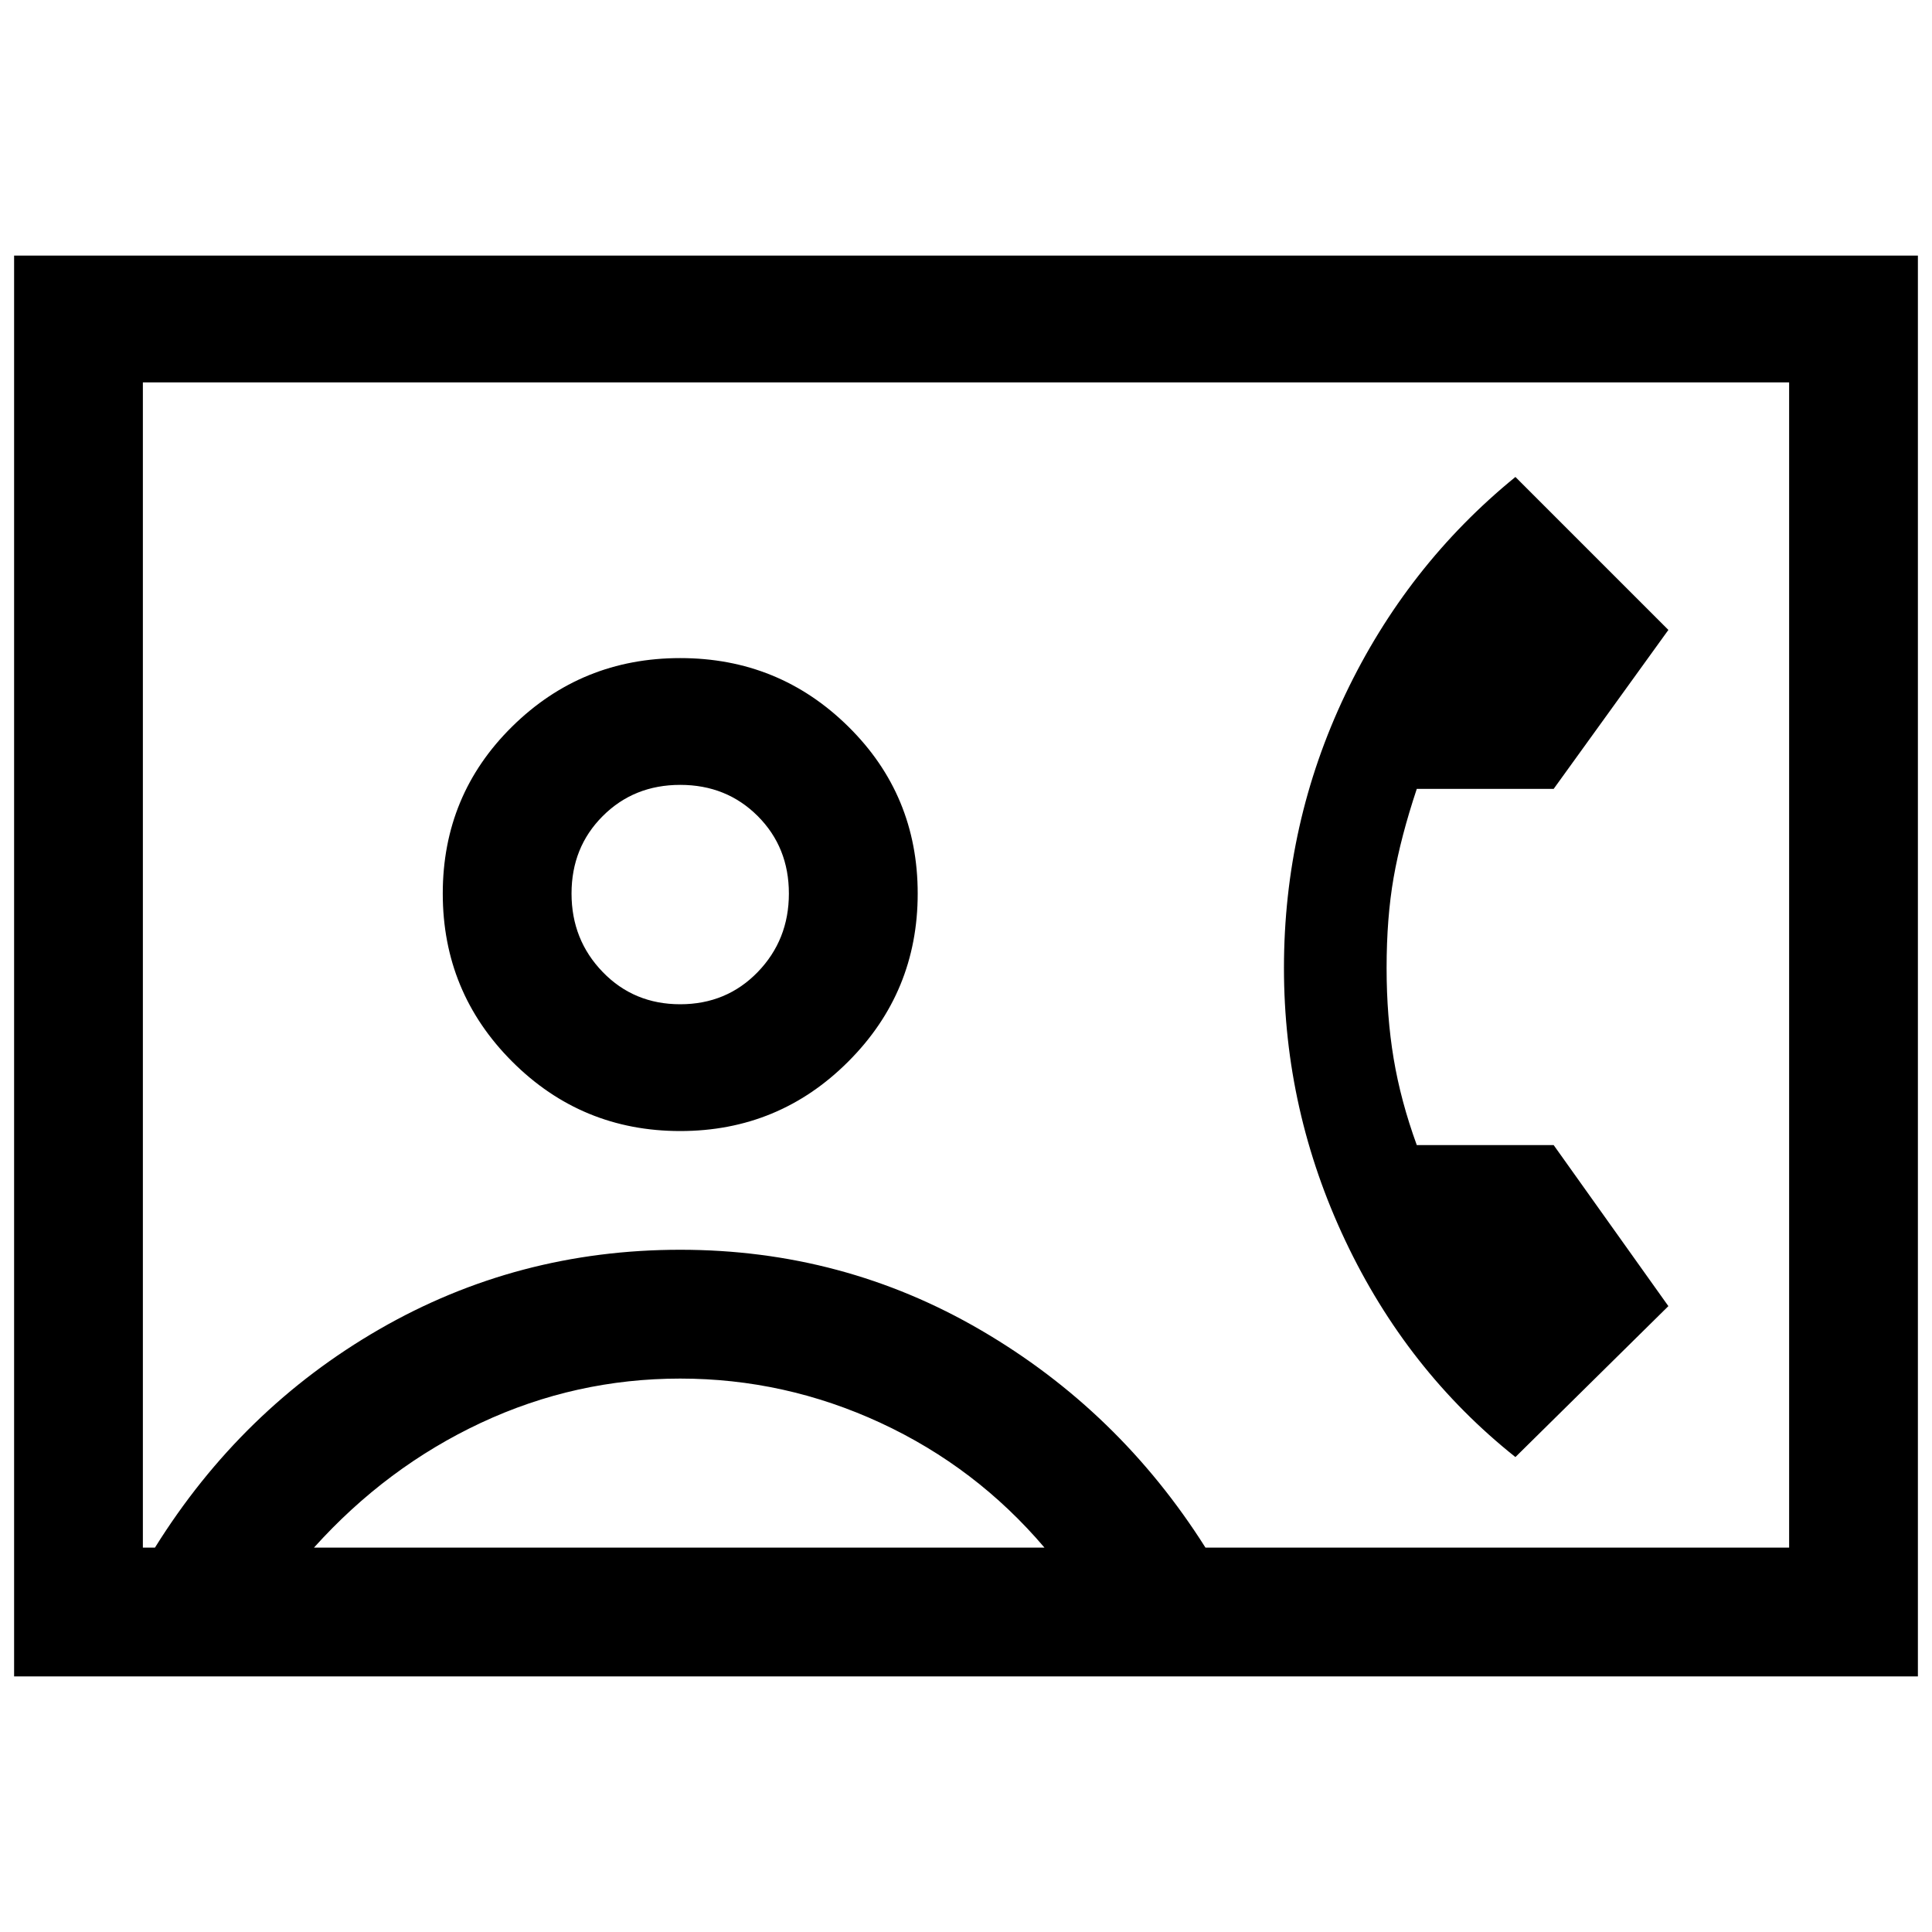 <svg xmlns="http://www.w3.org/2000/svg" height="40" width="40"><path d="M0.292 34.708V5.292H39.708V34.708ZM2.958 32.042H3.208Q5 29.167 7.854 27.521Q10.708 25.875 14.083 25.875Q17.458 25.875 20.312 27.542Q23.167 29.208 24.958 32.042H37.042V7.917H2.958ZM14.083 23.417Q16.125 23.417 17.562 21.979Q19 20.542 19 18.5Q19 16.458 17.562 15.042Q16.125 13.625 14.083 13.625Q12.042 13.625 10.604 15.042Q9.167 16.458 9.167 18.5Q9.167 20.542 10.604 21.979Q12.042 23.417 14.083 23.417ZM31.375 30.167 34.542 27.042 32.167 23.708H29.333Q29 22.792 28.854 21.917Q28.708 21.042 28.708 20.042Q28.708 19 28.854 18.167Q29 17.333 29.333 16.333H32.167L34.542 13.042L31.375 9.875Q29.125 11.708 27.854 14.375Q26.583 17.042 26.583 20.042Q26.583 23 27.854 25.688Q29.125 28.375 31.375 30.167ZM6.5 32.042H21.625Q20.208 30.375 18.229 29.458Q16.25 28.542 14.083 28.542Q11.917 28.542 9.958 29.458Q8 30.375 6.5 32.042ZM14.083 20.792Q13.125 20.792 12.479 20.125Q11.833 19.458 11.833 18.5Q11.833 17.542 12.479 16.896Q13.125 16.25 14.083 16.25Q15.042 16.25 15.688 16.896Q16.333 17.542 16.333 18.5Q16.333 19.458 15.688 20.125Q15.042 20.792 14.083 20.792ZM20 19.958Q20 19.958 20 19.958Q20 19.958 20 19.958Q20 19.958 20 19.958Q20 19.958 20 19.958Z"/></svg>